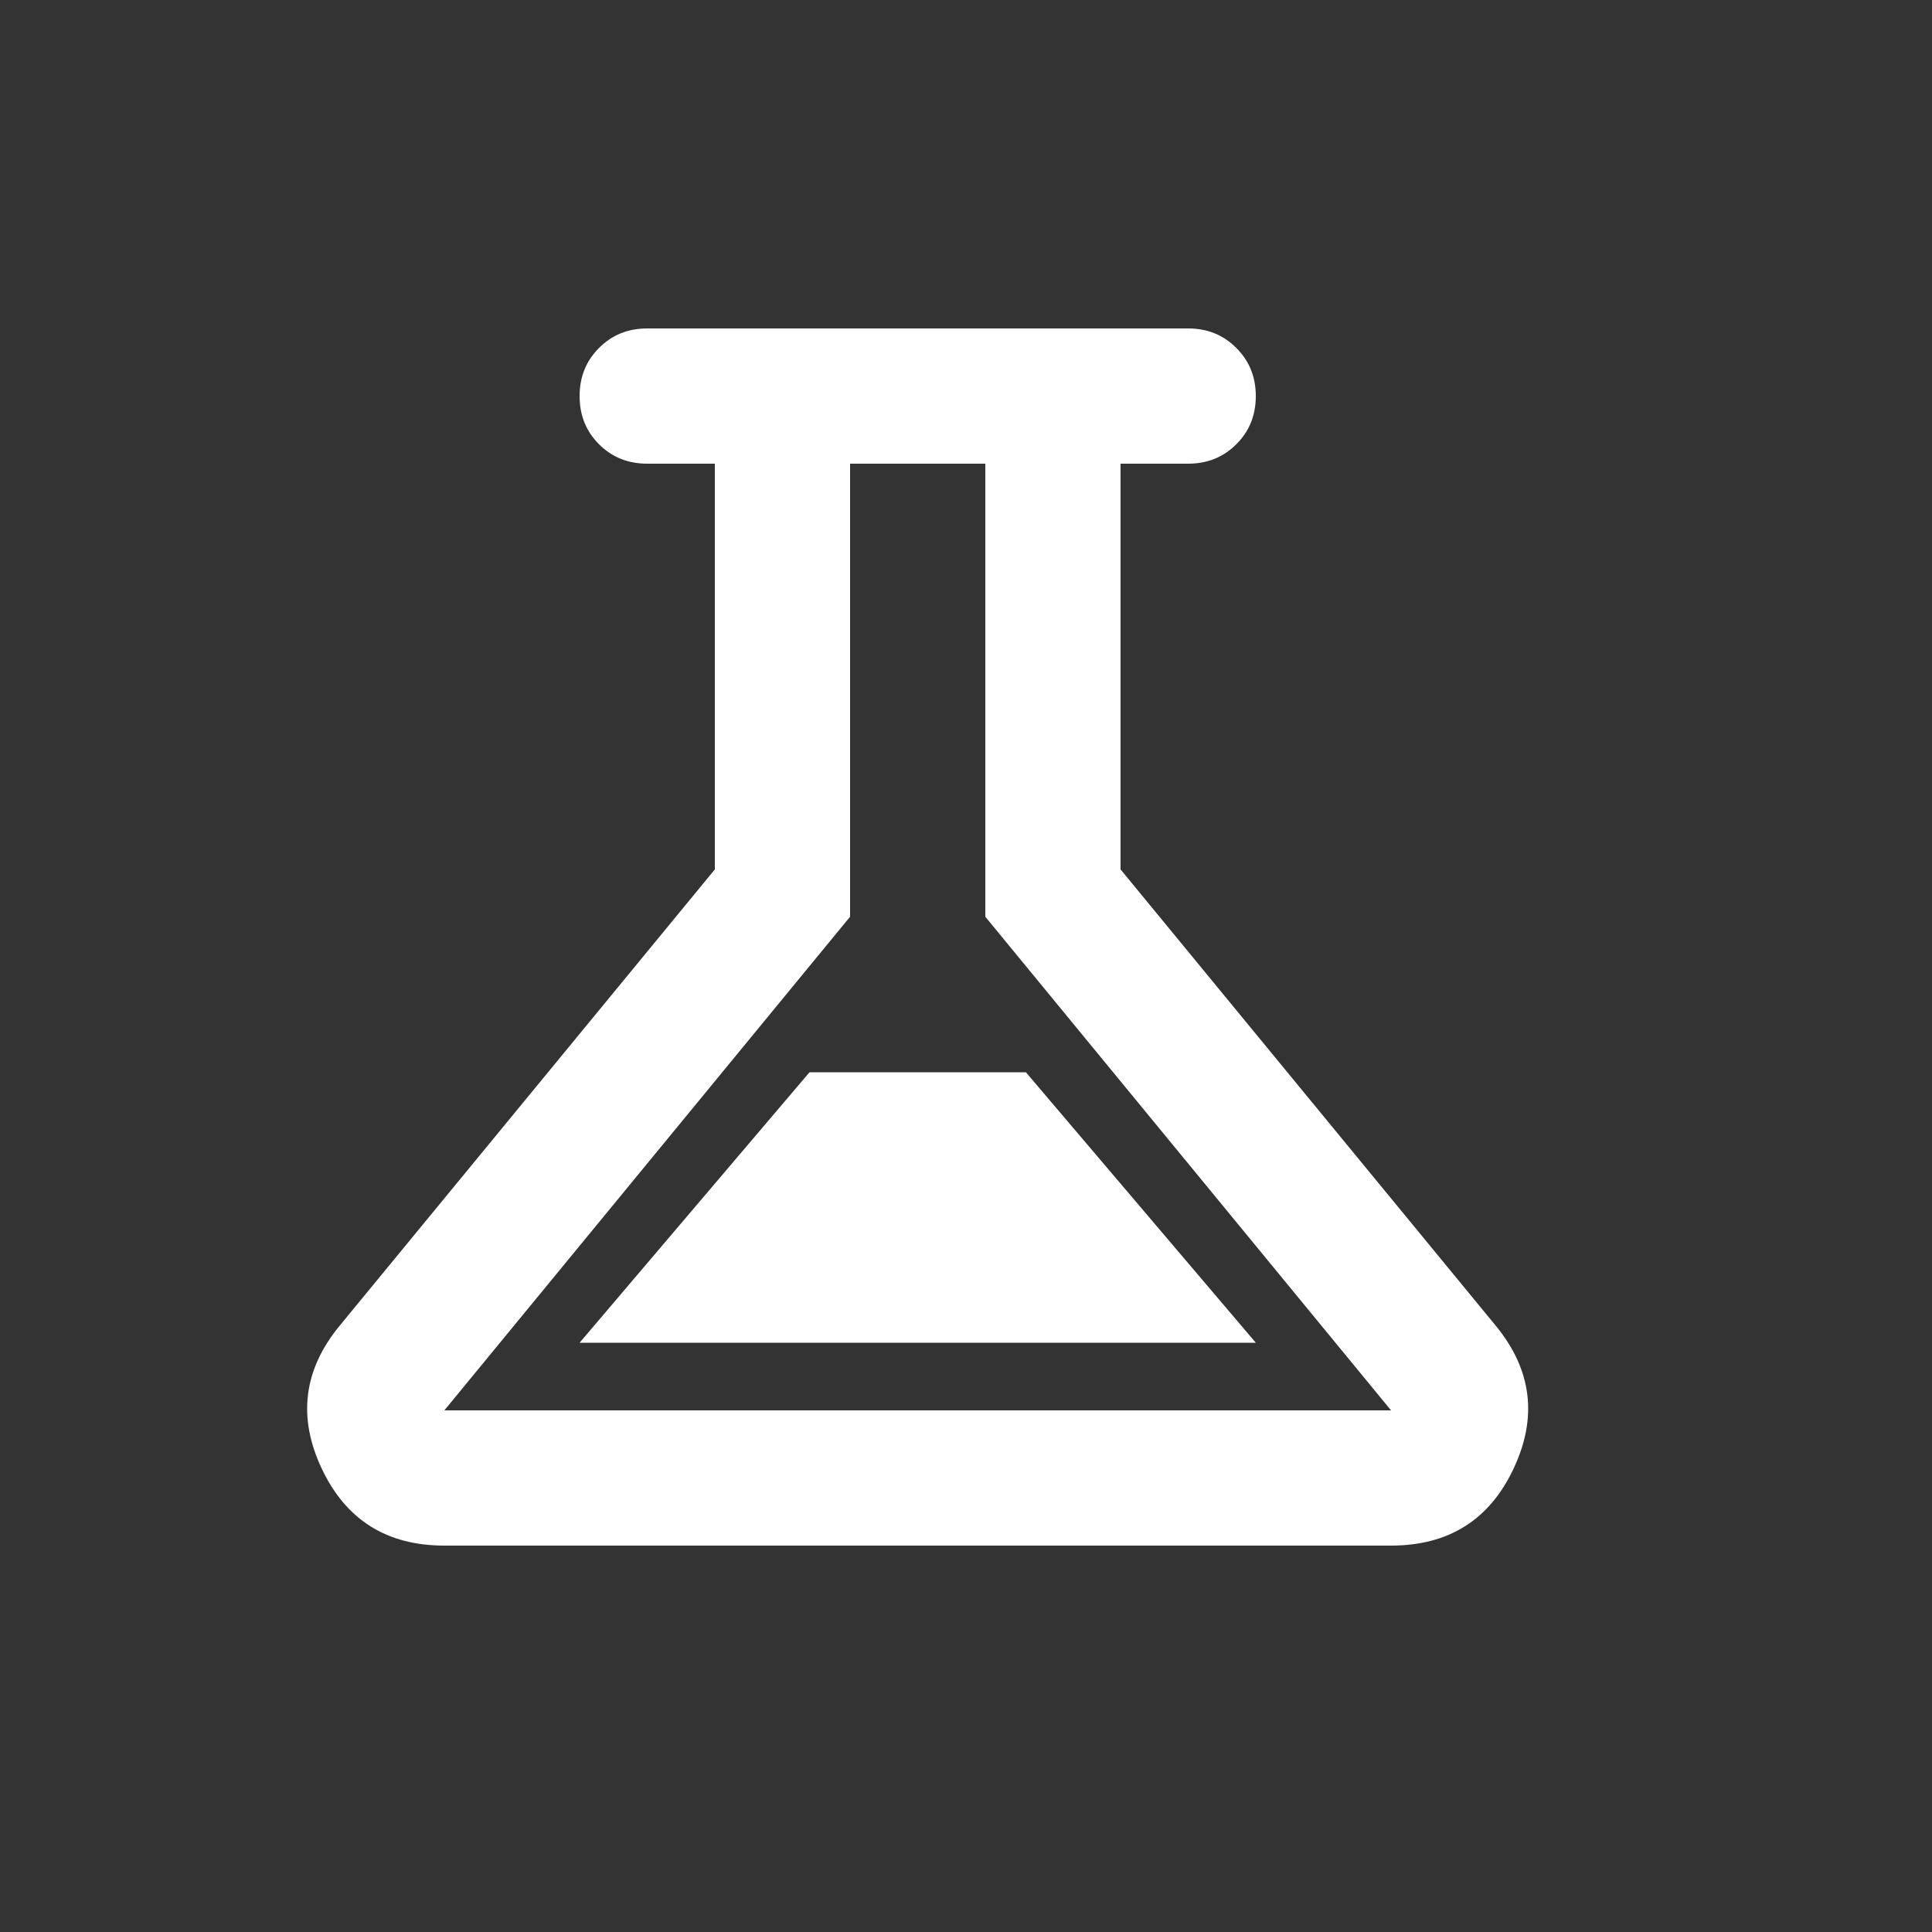 <svg width='20' height='20' viewBox='0 0 20 20' fill='none' xmlns='http://www.w3.org/2000/svg'><rect x="0" y="0" width="20" height="20" fill="#333333" stroke="none"/><path d='M4.6 16C4.005 16 3.582 15.735 3.331 15.204C3.08 14.673 3.141 14.18 3.515 13.725L7.4 9V4.8H6.7C6.501 4.8 6.335 4.733 6.201 4.599C6.067 4.465 6 4.299 6 4.1C6 3.902 6.067 3.736 6.201 3.602C6.335 3.467 6.501 3.4 6.7 3.4H12.3C12.498 3.4 12.664 3.467 12.798 3.602C12.933 3.736 13 3.902 13 4.1C13 4.299 12.933 4.465 12.798 4.599C12.664 4.733 12.498 4.8 12.3 4.8H11.6V9L15.485 13.725C15.858 14.18 15.919 14.673 15.668 15.204C15.418 15.735 14.995 16 14.4 16H4.6ZM6 13.9H13L10.62 11.1H8.38L6 13.9ZM4.6 14.6H14.4L10.2 9.49V4.8H8.8V9.49L4.6 14.6Z' fill='white'/></svg>

